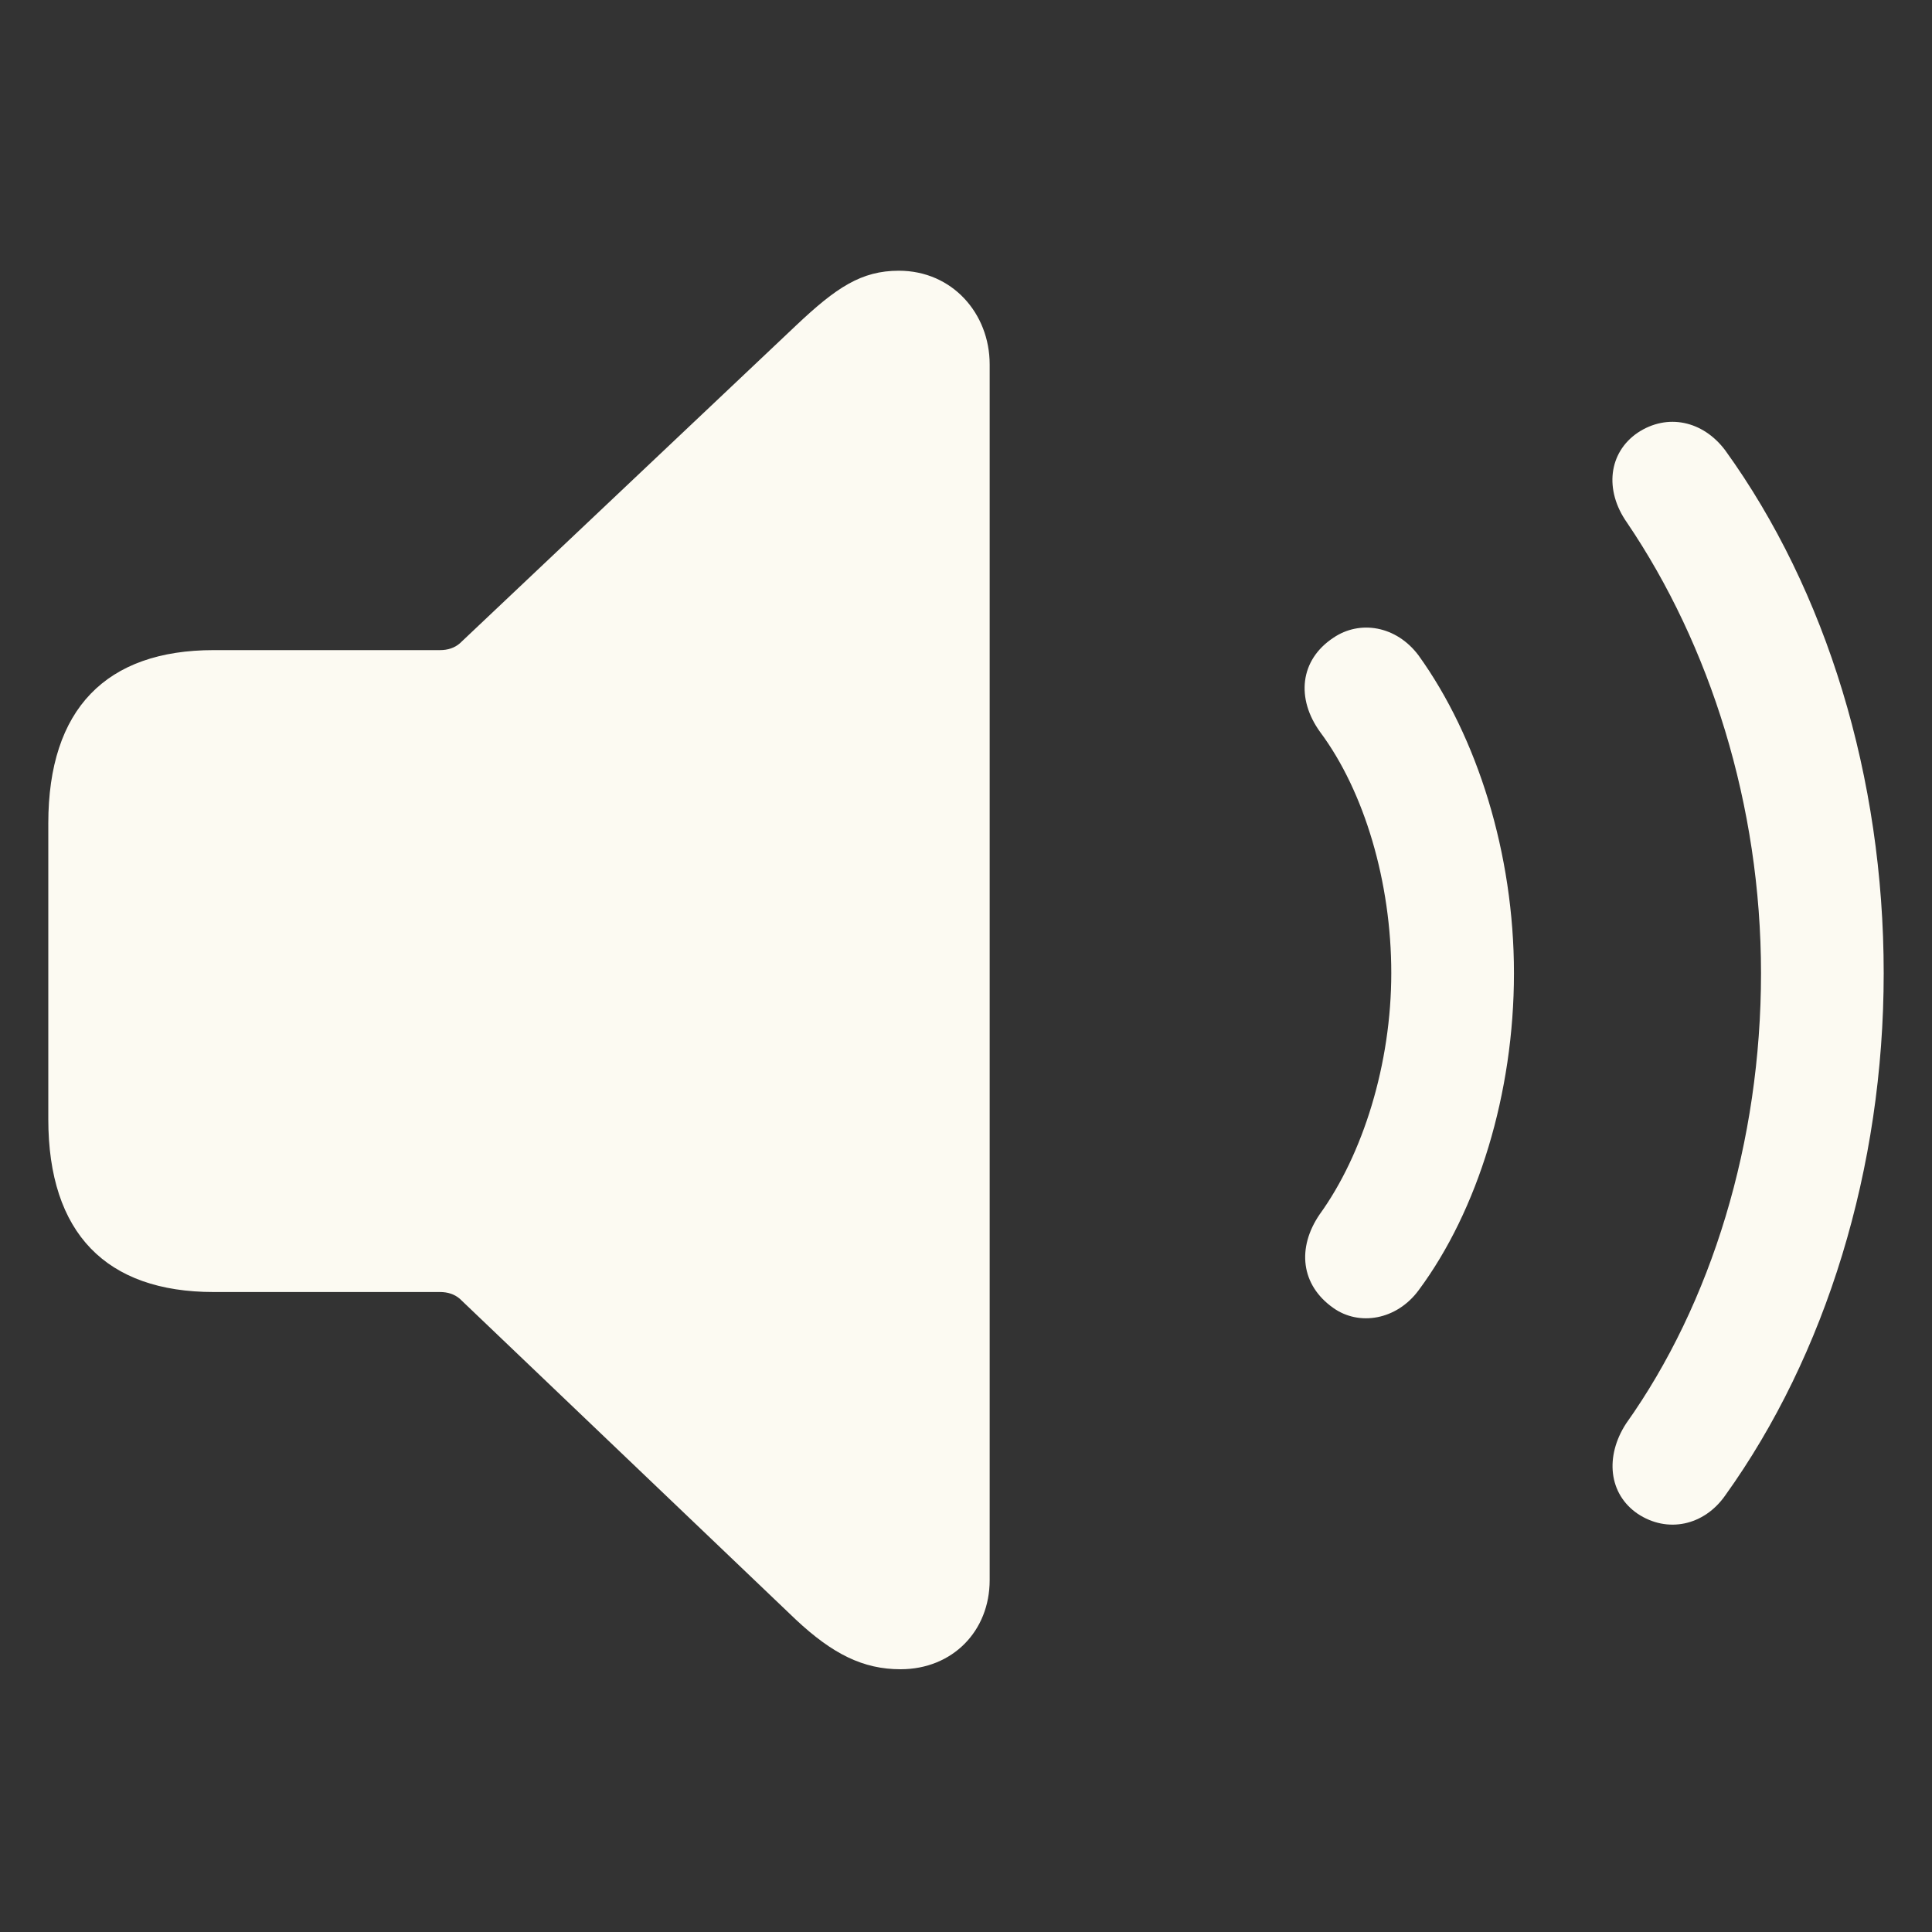 <?xml version="1.0" encoding="utf-8"?>
<!-- Generator: Adobe Illustrator 27.0.0, SVG Export Plug-In . SVG Version: 6.00 Build 0)  -->
<svg version="1.1" id="Layer_1" xmlns="http://www.w3.org/2000/svg" xmlns:xlink="http://www.w3.org/1999/xlink" x="0px" y="0px"
	 viewBox="0 0 800 800" style="enable-background:new 0 0 800 800;" xml:space="preserve">
<rect x="0" y="0" width="800" height="800" fill="#333333" stroke="none"/>
<style type="text/css">
	.st0{fill:#FCFAF2;}
</style>
<g id="SVGRepo_bgCarrier">
</g>
<g id="SVGRepo_tracerCarrier">
</g>
<g id="SVGRepo_iconCarrier">
	<path class="st0" d="M372.9,691.2c21.5,0,36.9-15.8,36.9-36.9V150.9c0-21.1-15.5-38.8-37.6-38.8c-15.5,0-25.9,6.9-42.6,22.7
		L190.4,266.4c-2.2,1.9-5,2.8-8.2,2.8H88.5C44,269.2,20,293.5,20,340.9v122.5c0,47.3,24,71.6,68.5,71.6h93.7c3.2,0,6,0.9,8.2,2.8
		l139.2,132.9C344.8,684.9,357.4,691.2,372.9,691.2z M678.1,626.8c12.3,8.2,27.5,5,36.3-7.6C756,561.2,780,483.8,780,403
		c0-81.1-23.7-158.4-65.6-216.5c-9.2-12.3-24-15.5-36.3-7.3c-12,8.2-13.9,23.7-4.4,37.2C708,267,729.2,333.3,729.2,403
		c0,69.8-20.5,136.7-55.9,186.5C664.5,603.1,666.1,618.6,678.1,626.8z M552.1,541.6c10.7,7.6,26.2,5,35.3-7.3
		c24.6-33.1,39.5-81.7,39.5-131.3c0-49.6-15.2-97.8-39.5-131.6c-9.2-12.3-24.3-14.8-35.3-7.3c-13.9,9.2-15.5,25.2-5.4,39.1
		c18.3,24.6,29.4,62.2,29.4,99.7c0,37.6-11.7,75.1-29.7,100C537,516.7,538.6,532.1,552.1,541.6z"/>
</g>
</svg>
